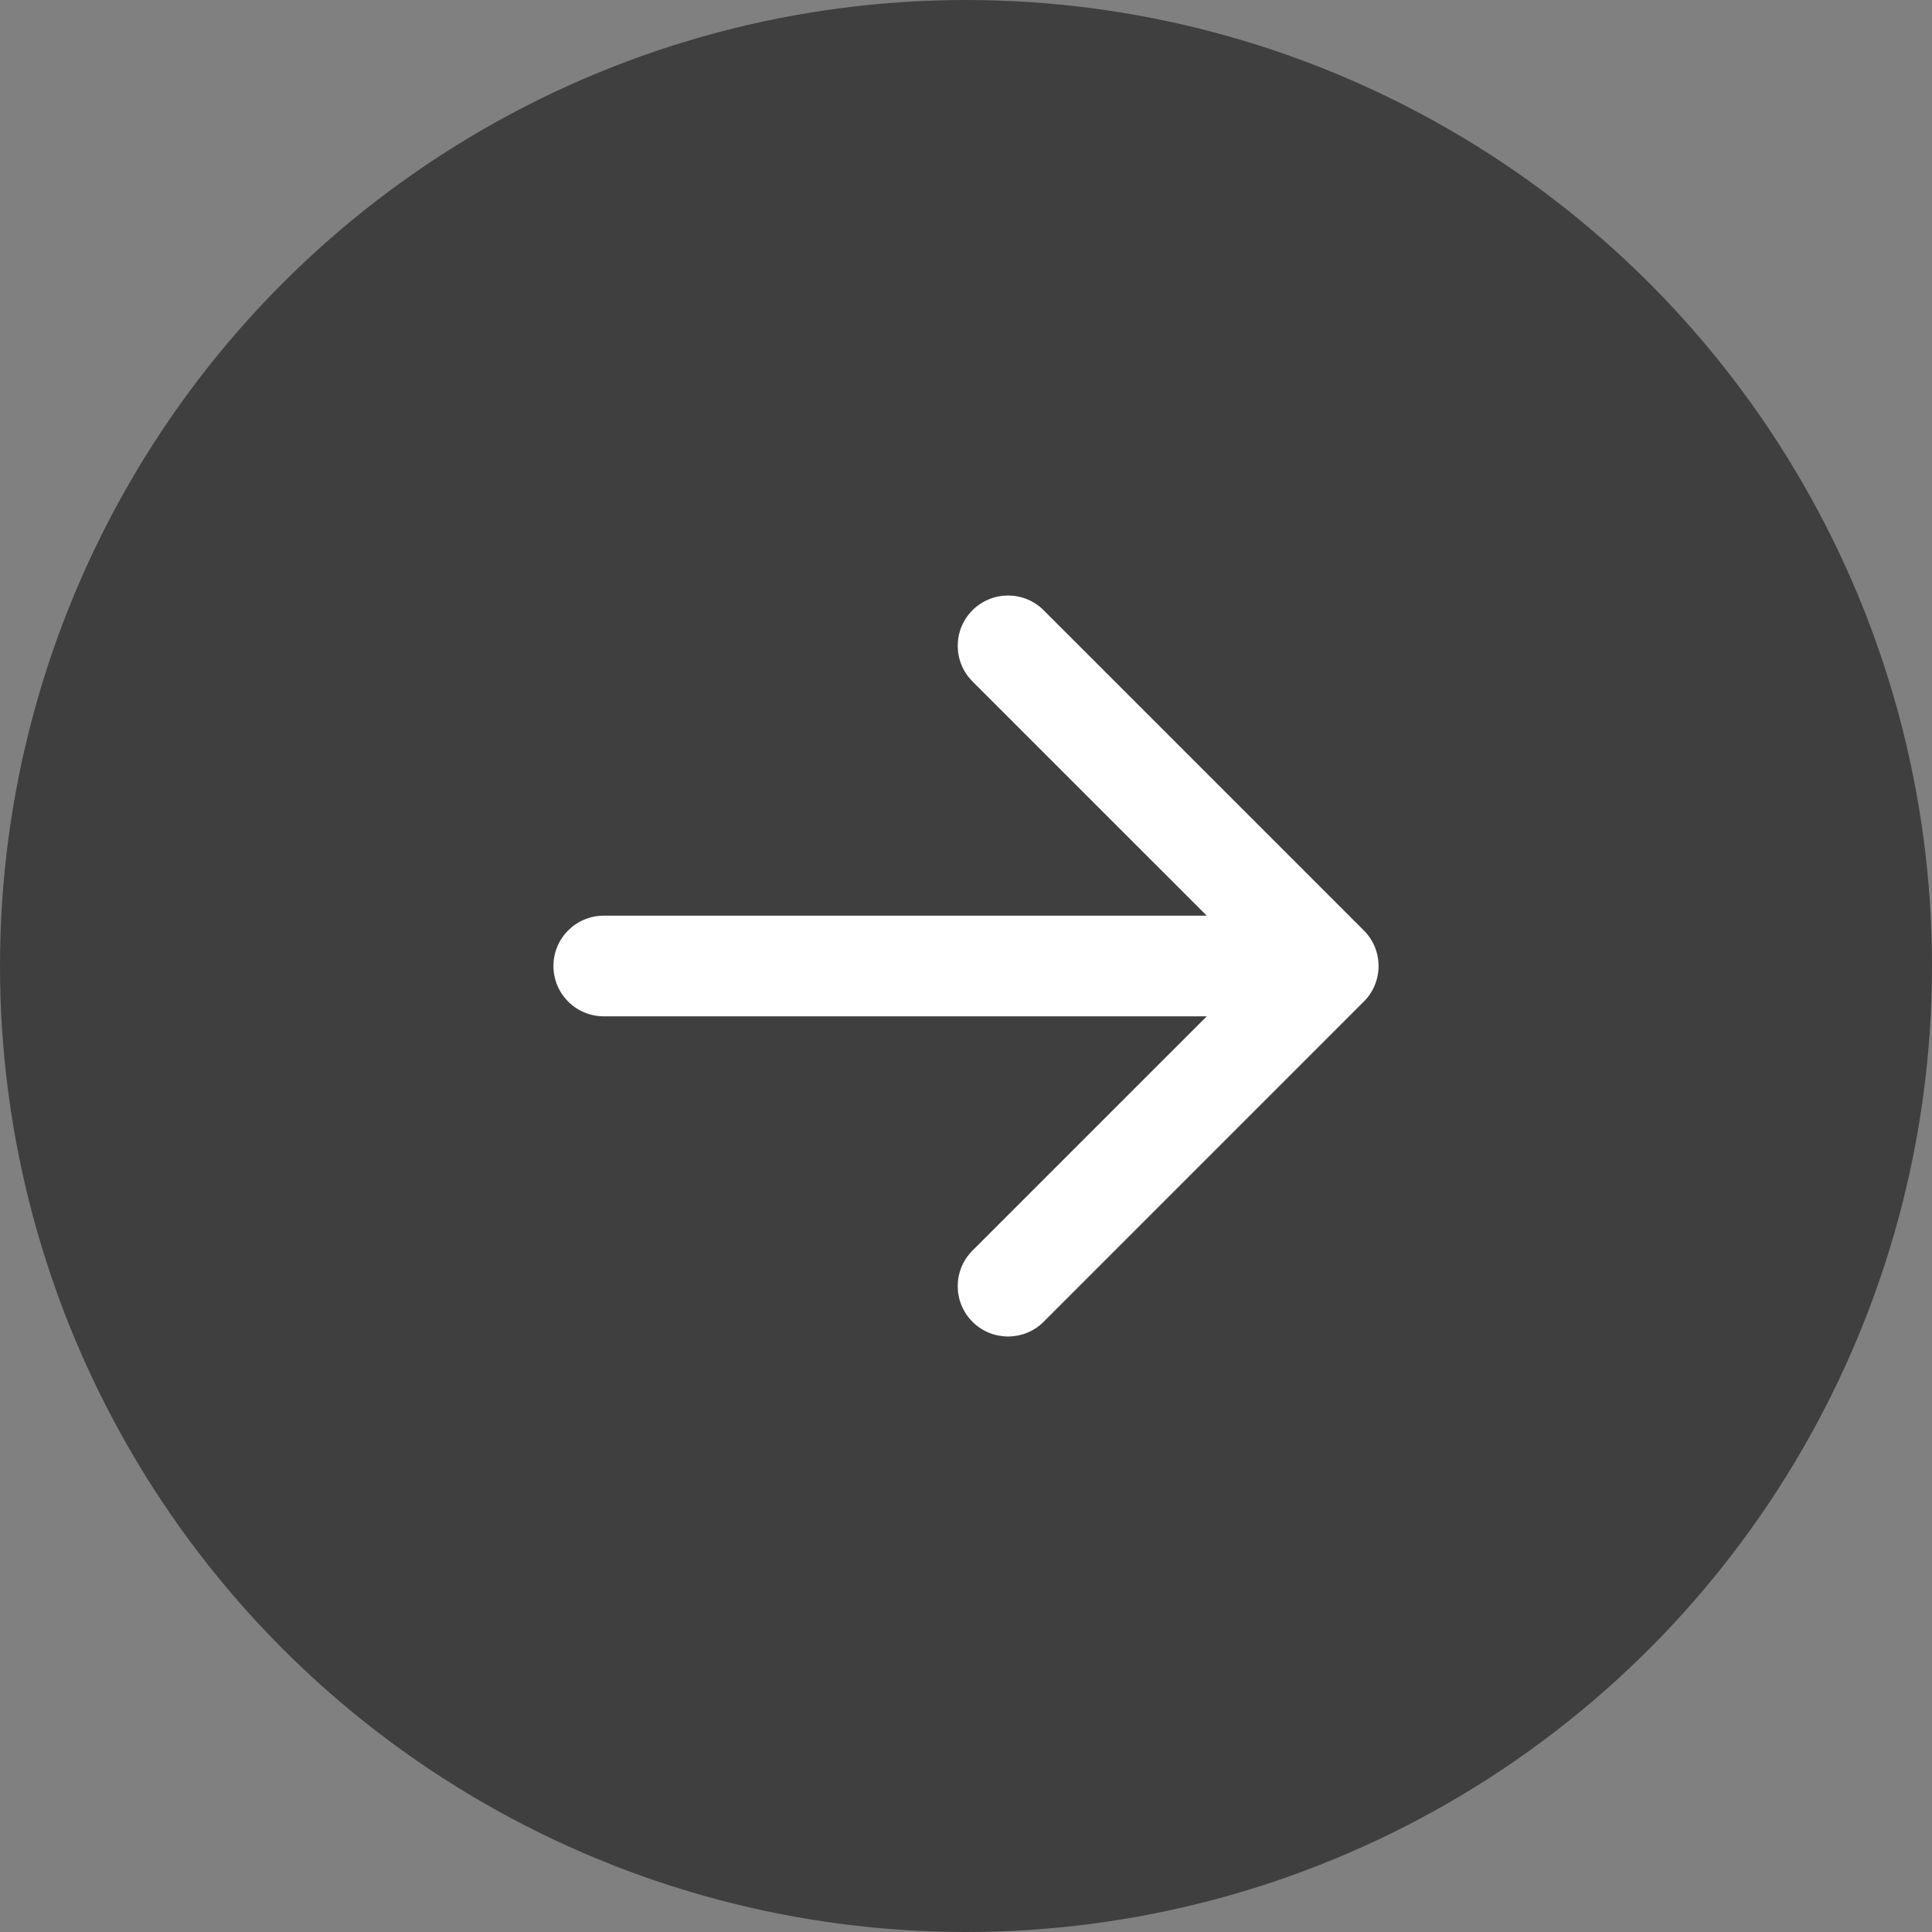 <svg width="46" height="46" viewBox="0 0 46 46" fill="none" xmlns="http://www.w3.org/2000/svg">
<rect x="0" y="0" width="46" height="46" fill="#808080" stroke="none"/>
<g id="Group 143725905">
<circle id="Ellipse 309" cx="23" cy="23" r="23" fill="#3F3F3F"/>
<path id="Arrow 2" d="M14.375 21.802C13.713 21.802 13.177 22.338 13.177 23C13.177 23.662 13.713 24.198 14.375 24.198V21.802ZM32.472 23.847C32.94 23.379 32.94 22.621 32.472 22.153L24.849 14.53C24.381 14.062 23.622 14.062 23.154 14.53C22.686 14.997 22.686 15.756 23.154 16.224L29.931 23L23.154 29.776C22.686 30.244 22.686 31.003 23.154 31.471C23.622 31.938 24.381 31.938 24.849 31.471L32.472 23.847ZM14.375 23V24.198H31.625V23V21.802H14.375V23Z" fill="white"/>
</g>
</svg>
